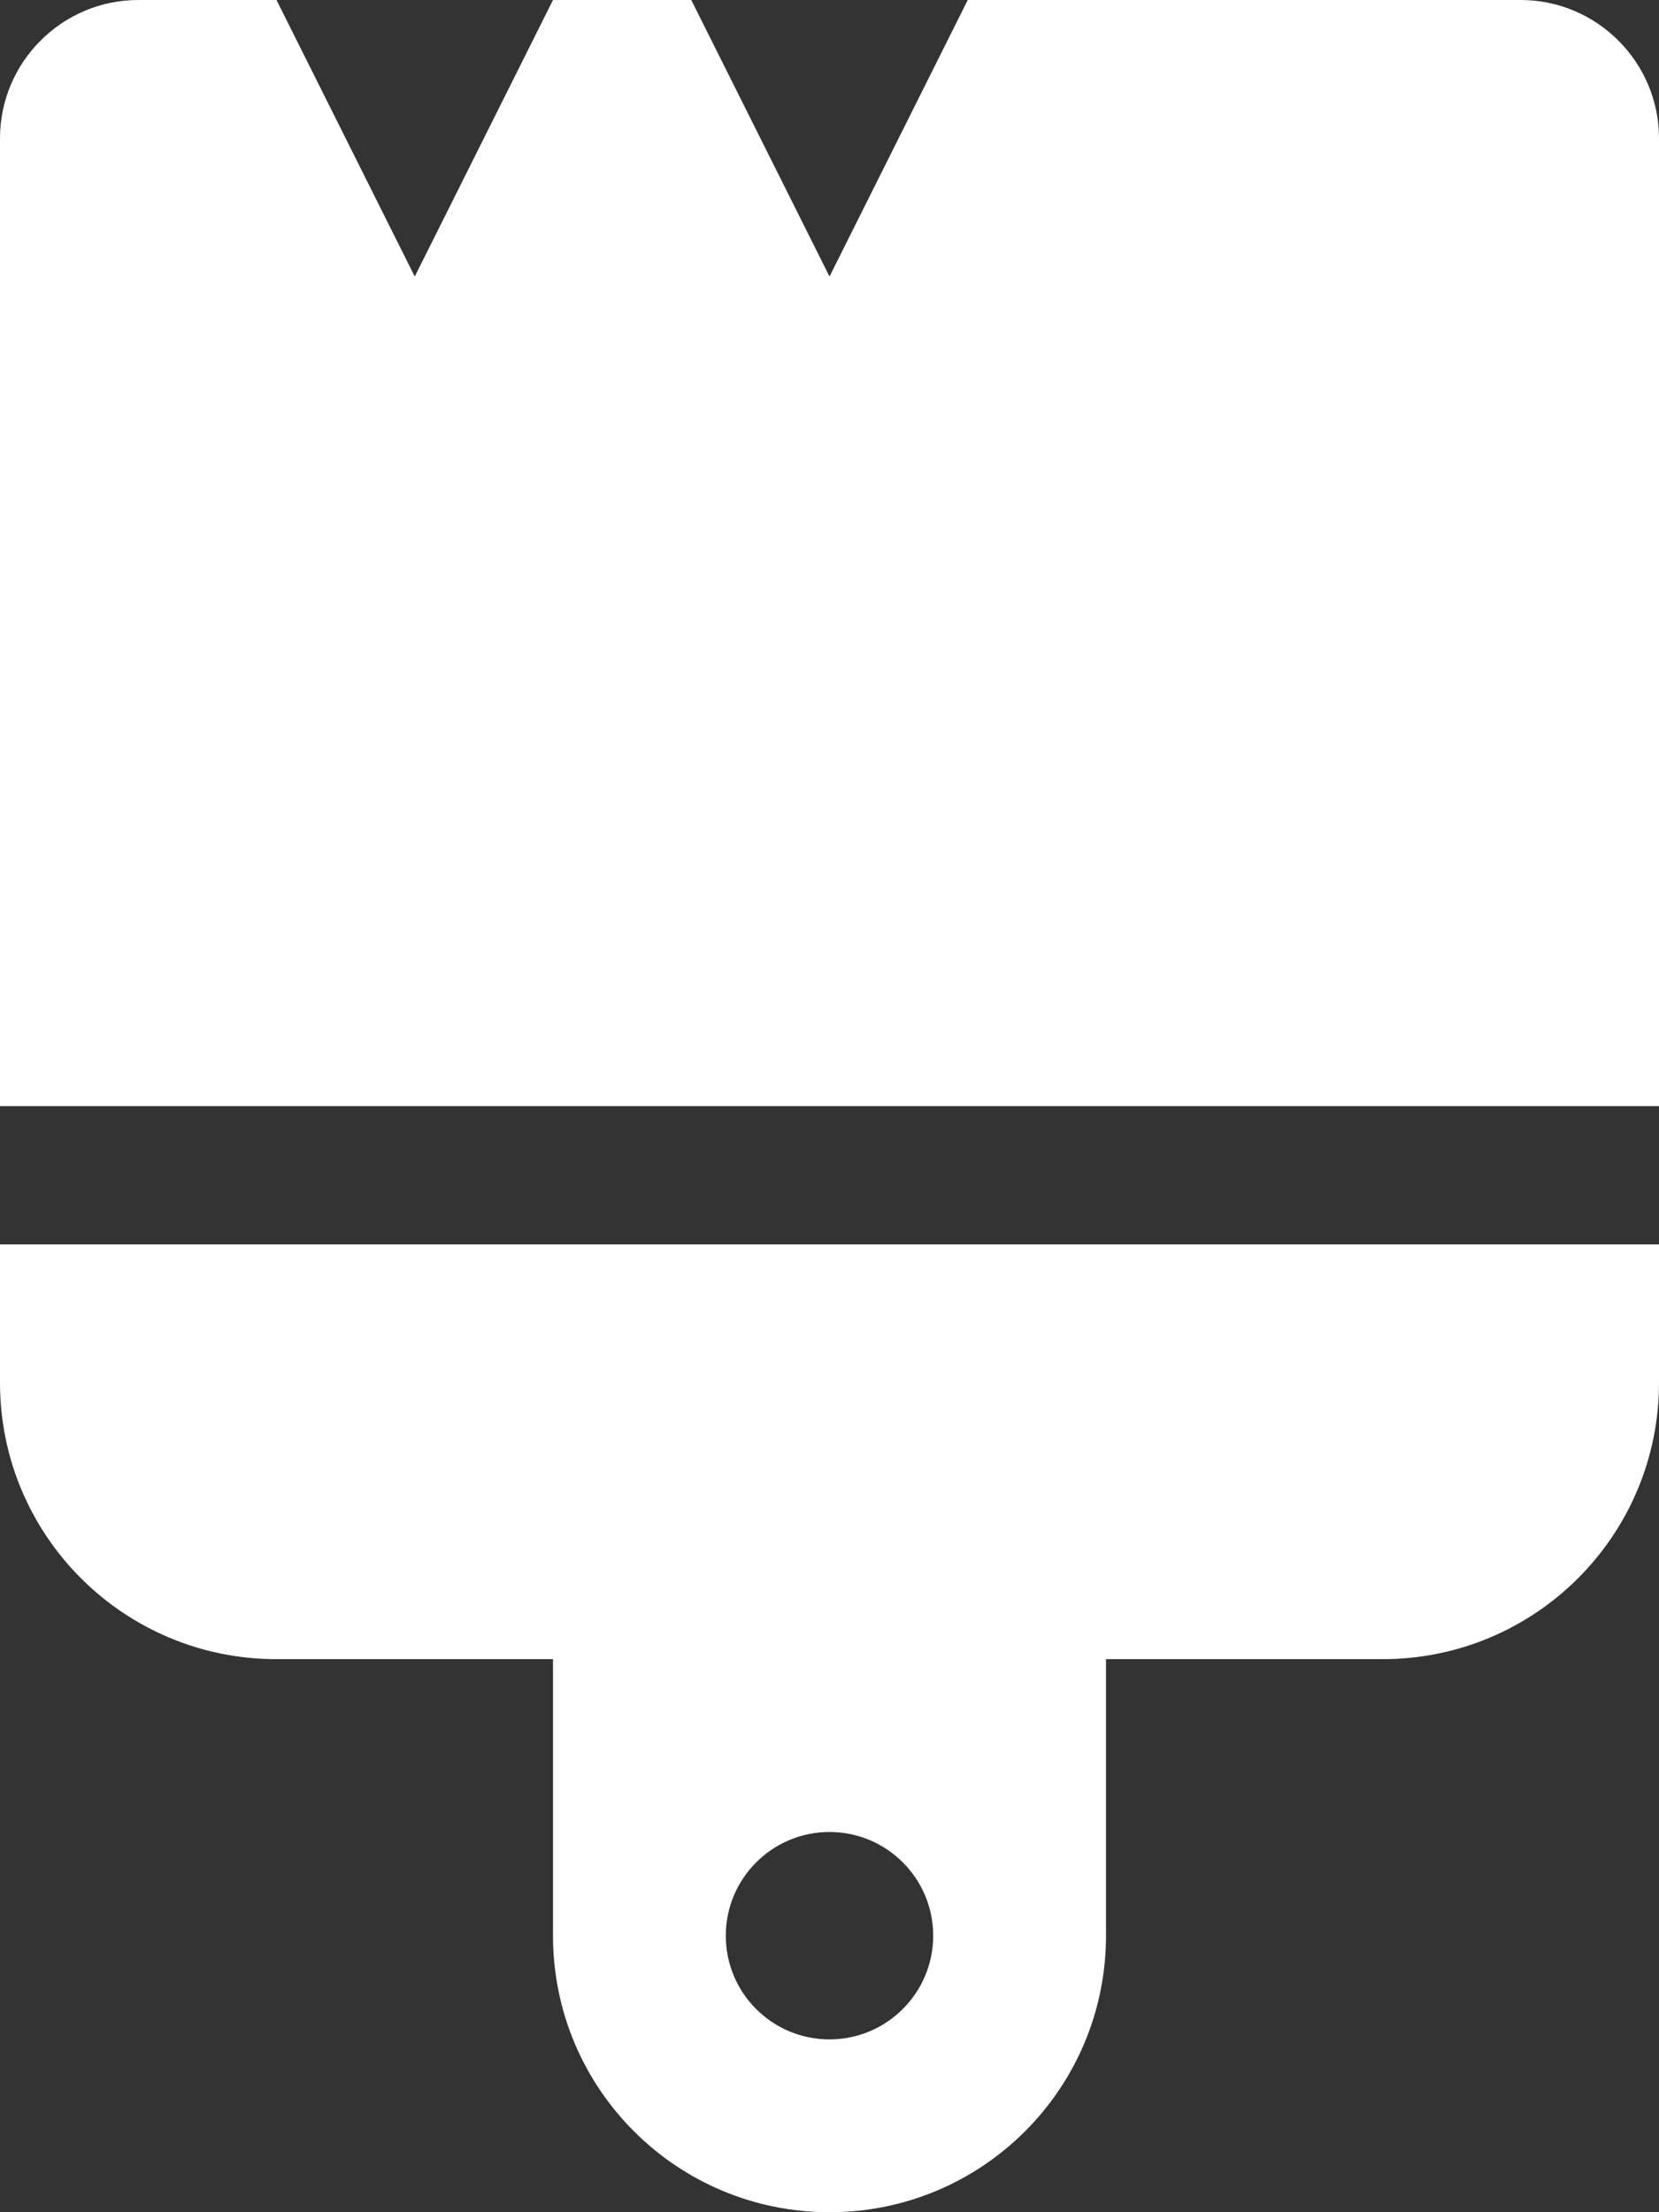 <svg xmlns="http://www.w3.org/2000/svg" viewBox="0 0 384 512"><rect x="0" y="0" width="384" height="512" fill="#333333" stroke="none"/><!--! Font Awesome Free 6.0.0-beta3 by @fontawesome - https://fontawesome.com License - https://fontawesome.com/license/free (Icons: CC BY 4.0, Fonts: SIL OFL 1.1, Code: MIT License) Copyright 2021 Fonticons, Inc. --><path d="M0 320c0 35.38 28.62 64 64 64h64v64c0 35.38 28.62 64 64 64s64-28.62 64-64v-64h64c35.38 0 64-28.62 64-64V288H0V320zM192 424c13.25 0 24 10.75 24 24s-10.75 24-24 24S168 461.3 168 448S178.8 424 192 424zM352 0h-128l-32 64L160 0H128L96 64L64 0H32C14.38 0 0 14.38 0 32v224h384V32C384 14.38 369.6 0 352 0z" style="fill:#ffffff;fill-opacity:1"/></svg>